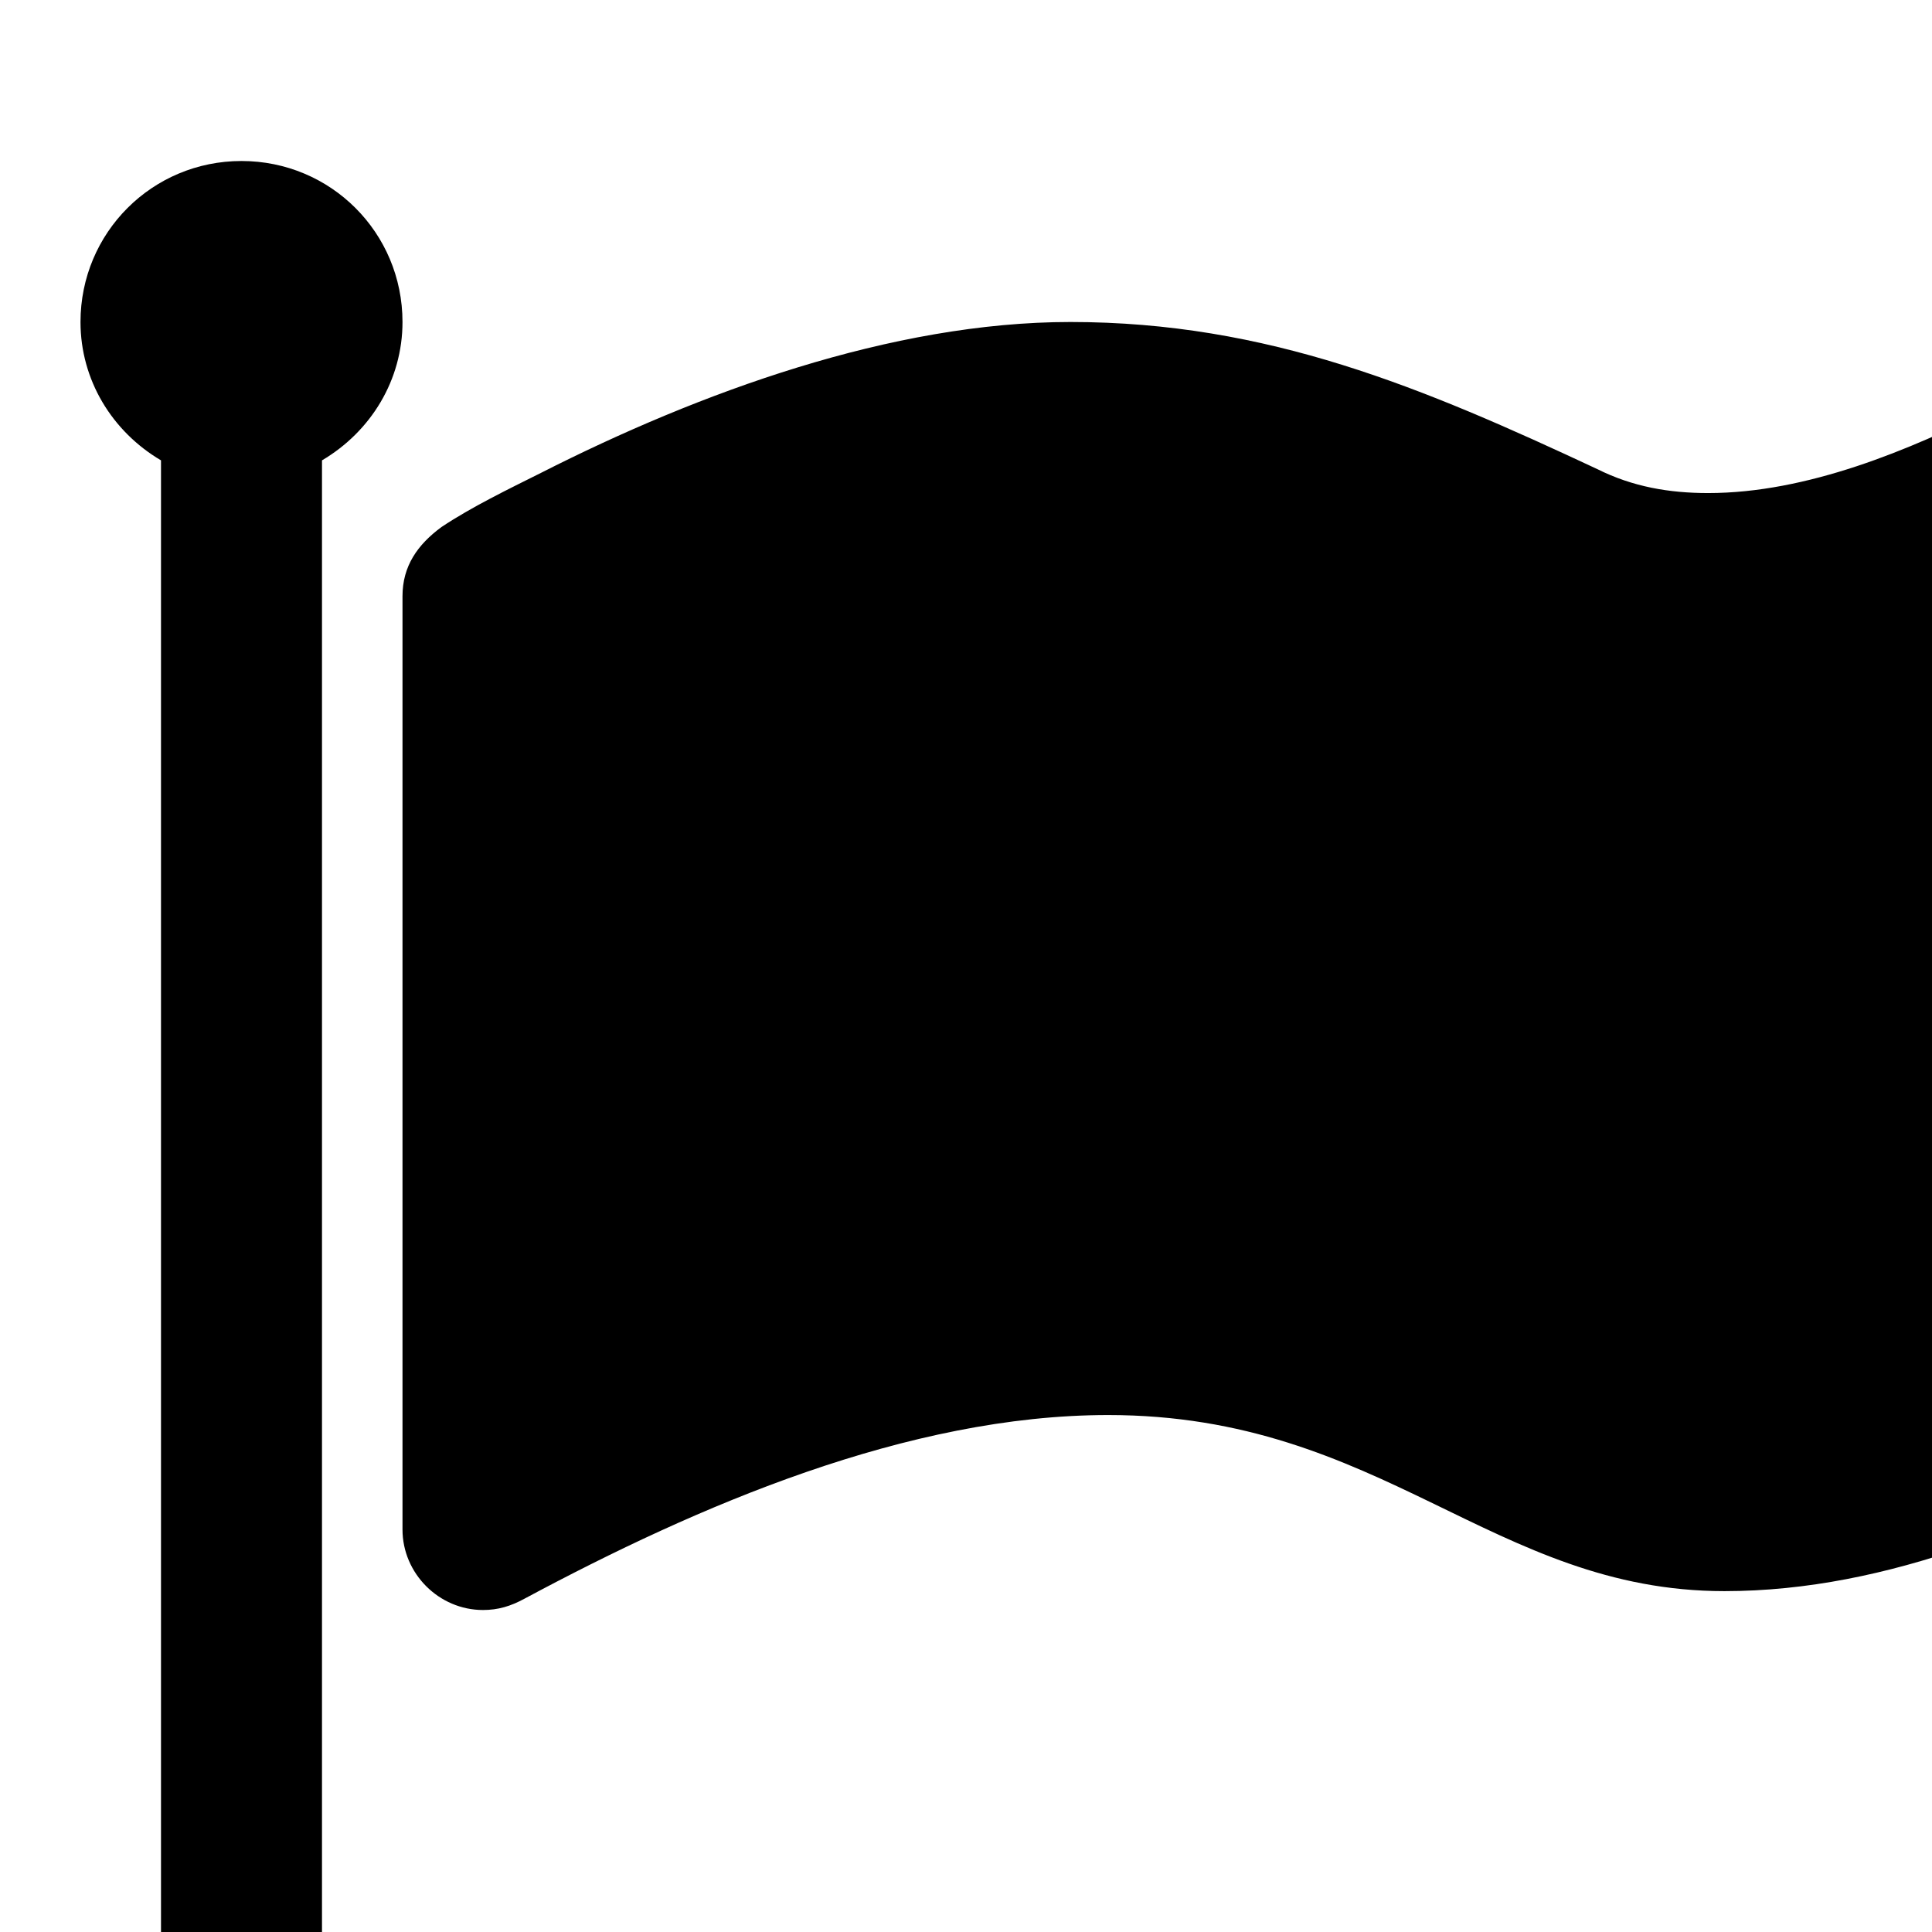 <svg viewBox="0 0 1536 1536" xmlns="http://www.w3.org/2000/svg" fill="currentColor"><path d="M320 256c0 46-25 87-64 110v1266c0 17-15 32-32 32h-64c-17 0-32-15-32-32V366c-39-23-64-64-64-110 0-71 57-128 128-128s128 57 128 128zm1472 64v763c0 37-23 51-52 66-113 61-238 116-369 116-184 0-272-140-490-140-159 0-326 72-464 146-11 6-21 9-33 9-35 0-64-29-64-64V474c0-24 12-41 31-55 24-16 53-30 79-43 126-64 279-120 421-120 157 0 280 52 419 117 28 14 57 19 88 19 157 0 326-136 370-136 35 0 64 29 64 64z"/></svg>